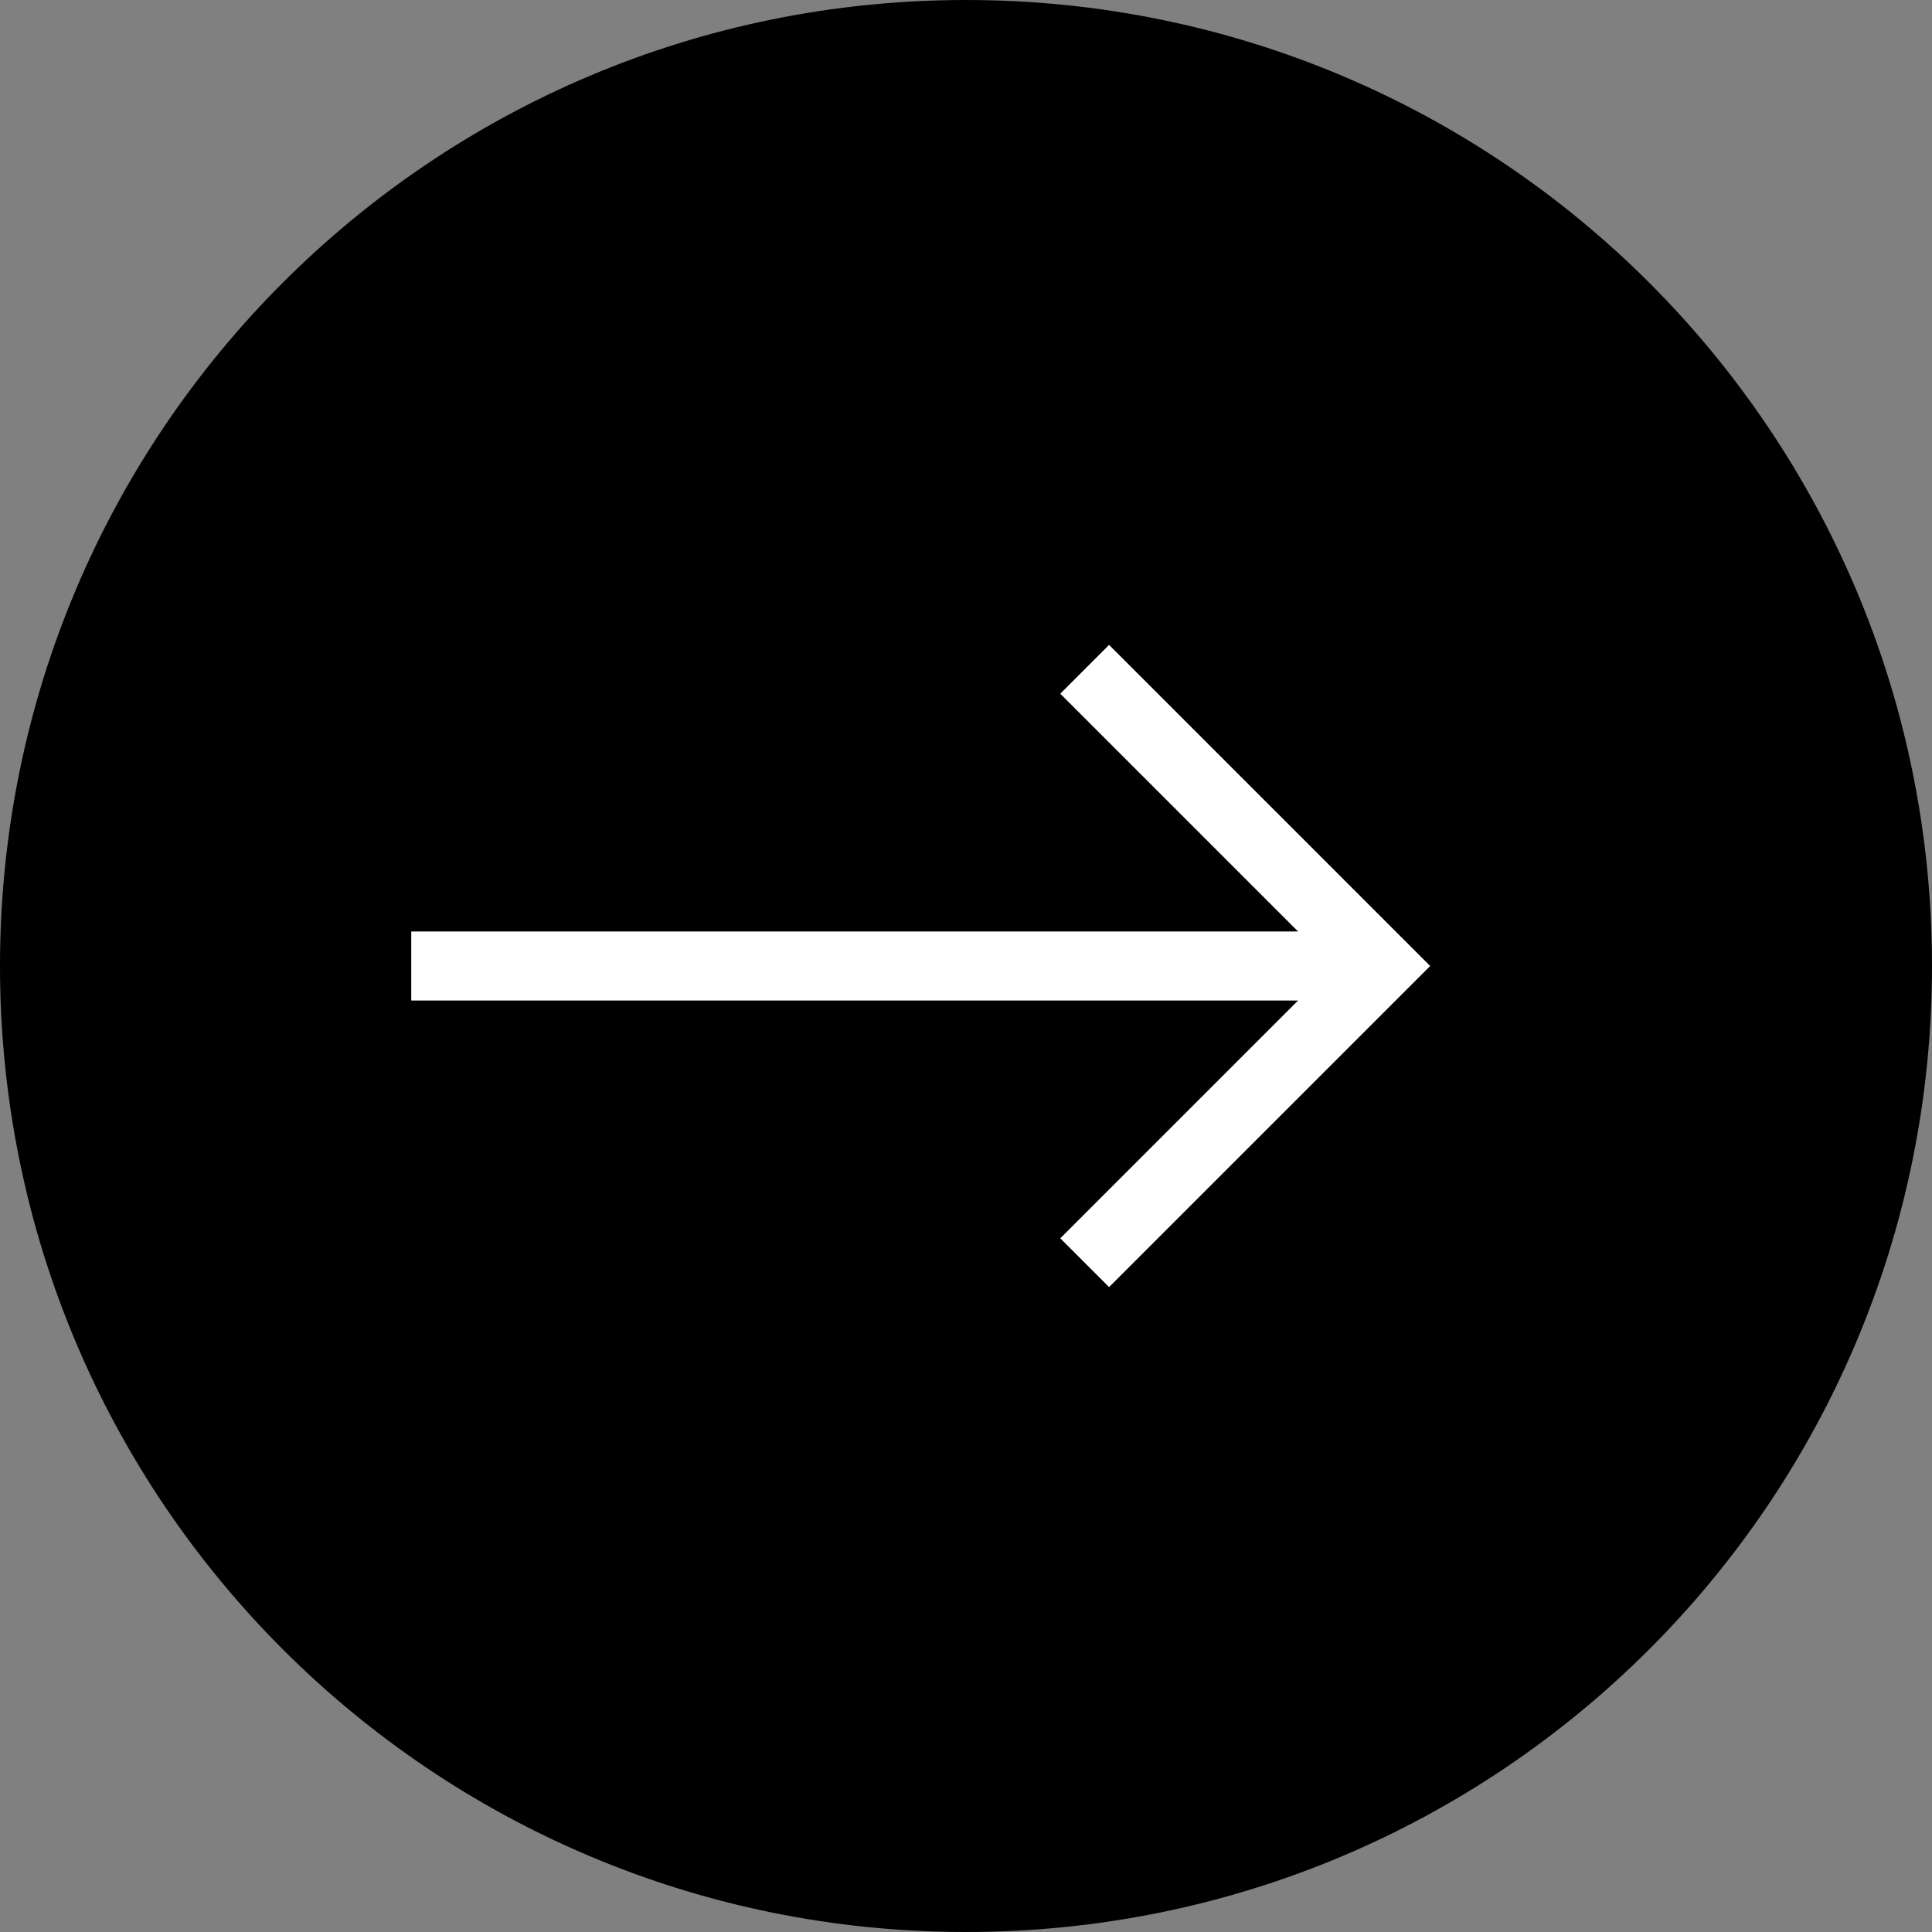 <svg width="14" height="14" viewBox="0 0 14 14" fill="none" xmlns="http://www.w3.org/2000/svg">
<rect x="0" y="0" width="14" height="14" fill="#808080" stroke="none"/>
<g clip-path="url(#clip0_1_140)">
<path d="M14 7C14 10.87 10.87 14 7 14C3.13 14 0 10.87 0 7C0 3.13 3.13 0 7 0C10.87 0 14 3.13 14 7Z" fill="black"/>
<path d="M10.02 7H2.98M7.86 4.85L10.01 7L7.86 9.15" stroke="white" stroke-width="0.5" stroke-miterlimit="10"/>
</g>
<defs>
<clipPath id="clip0_1_140">
<rect width="14" height="14" fill="white"/>
</clipPath>
</defs>
</svg>
